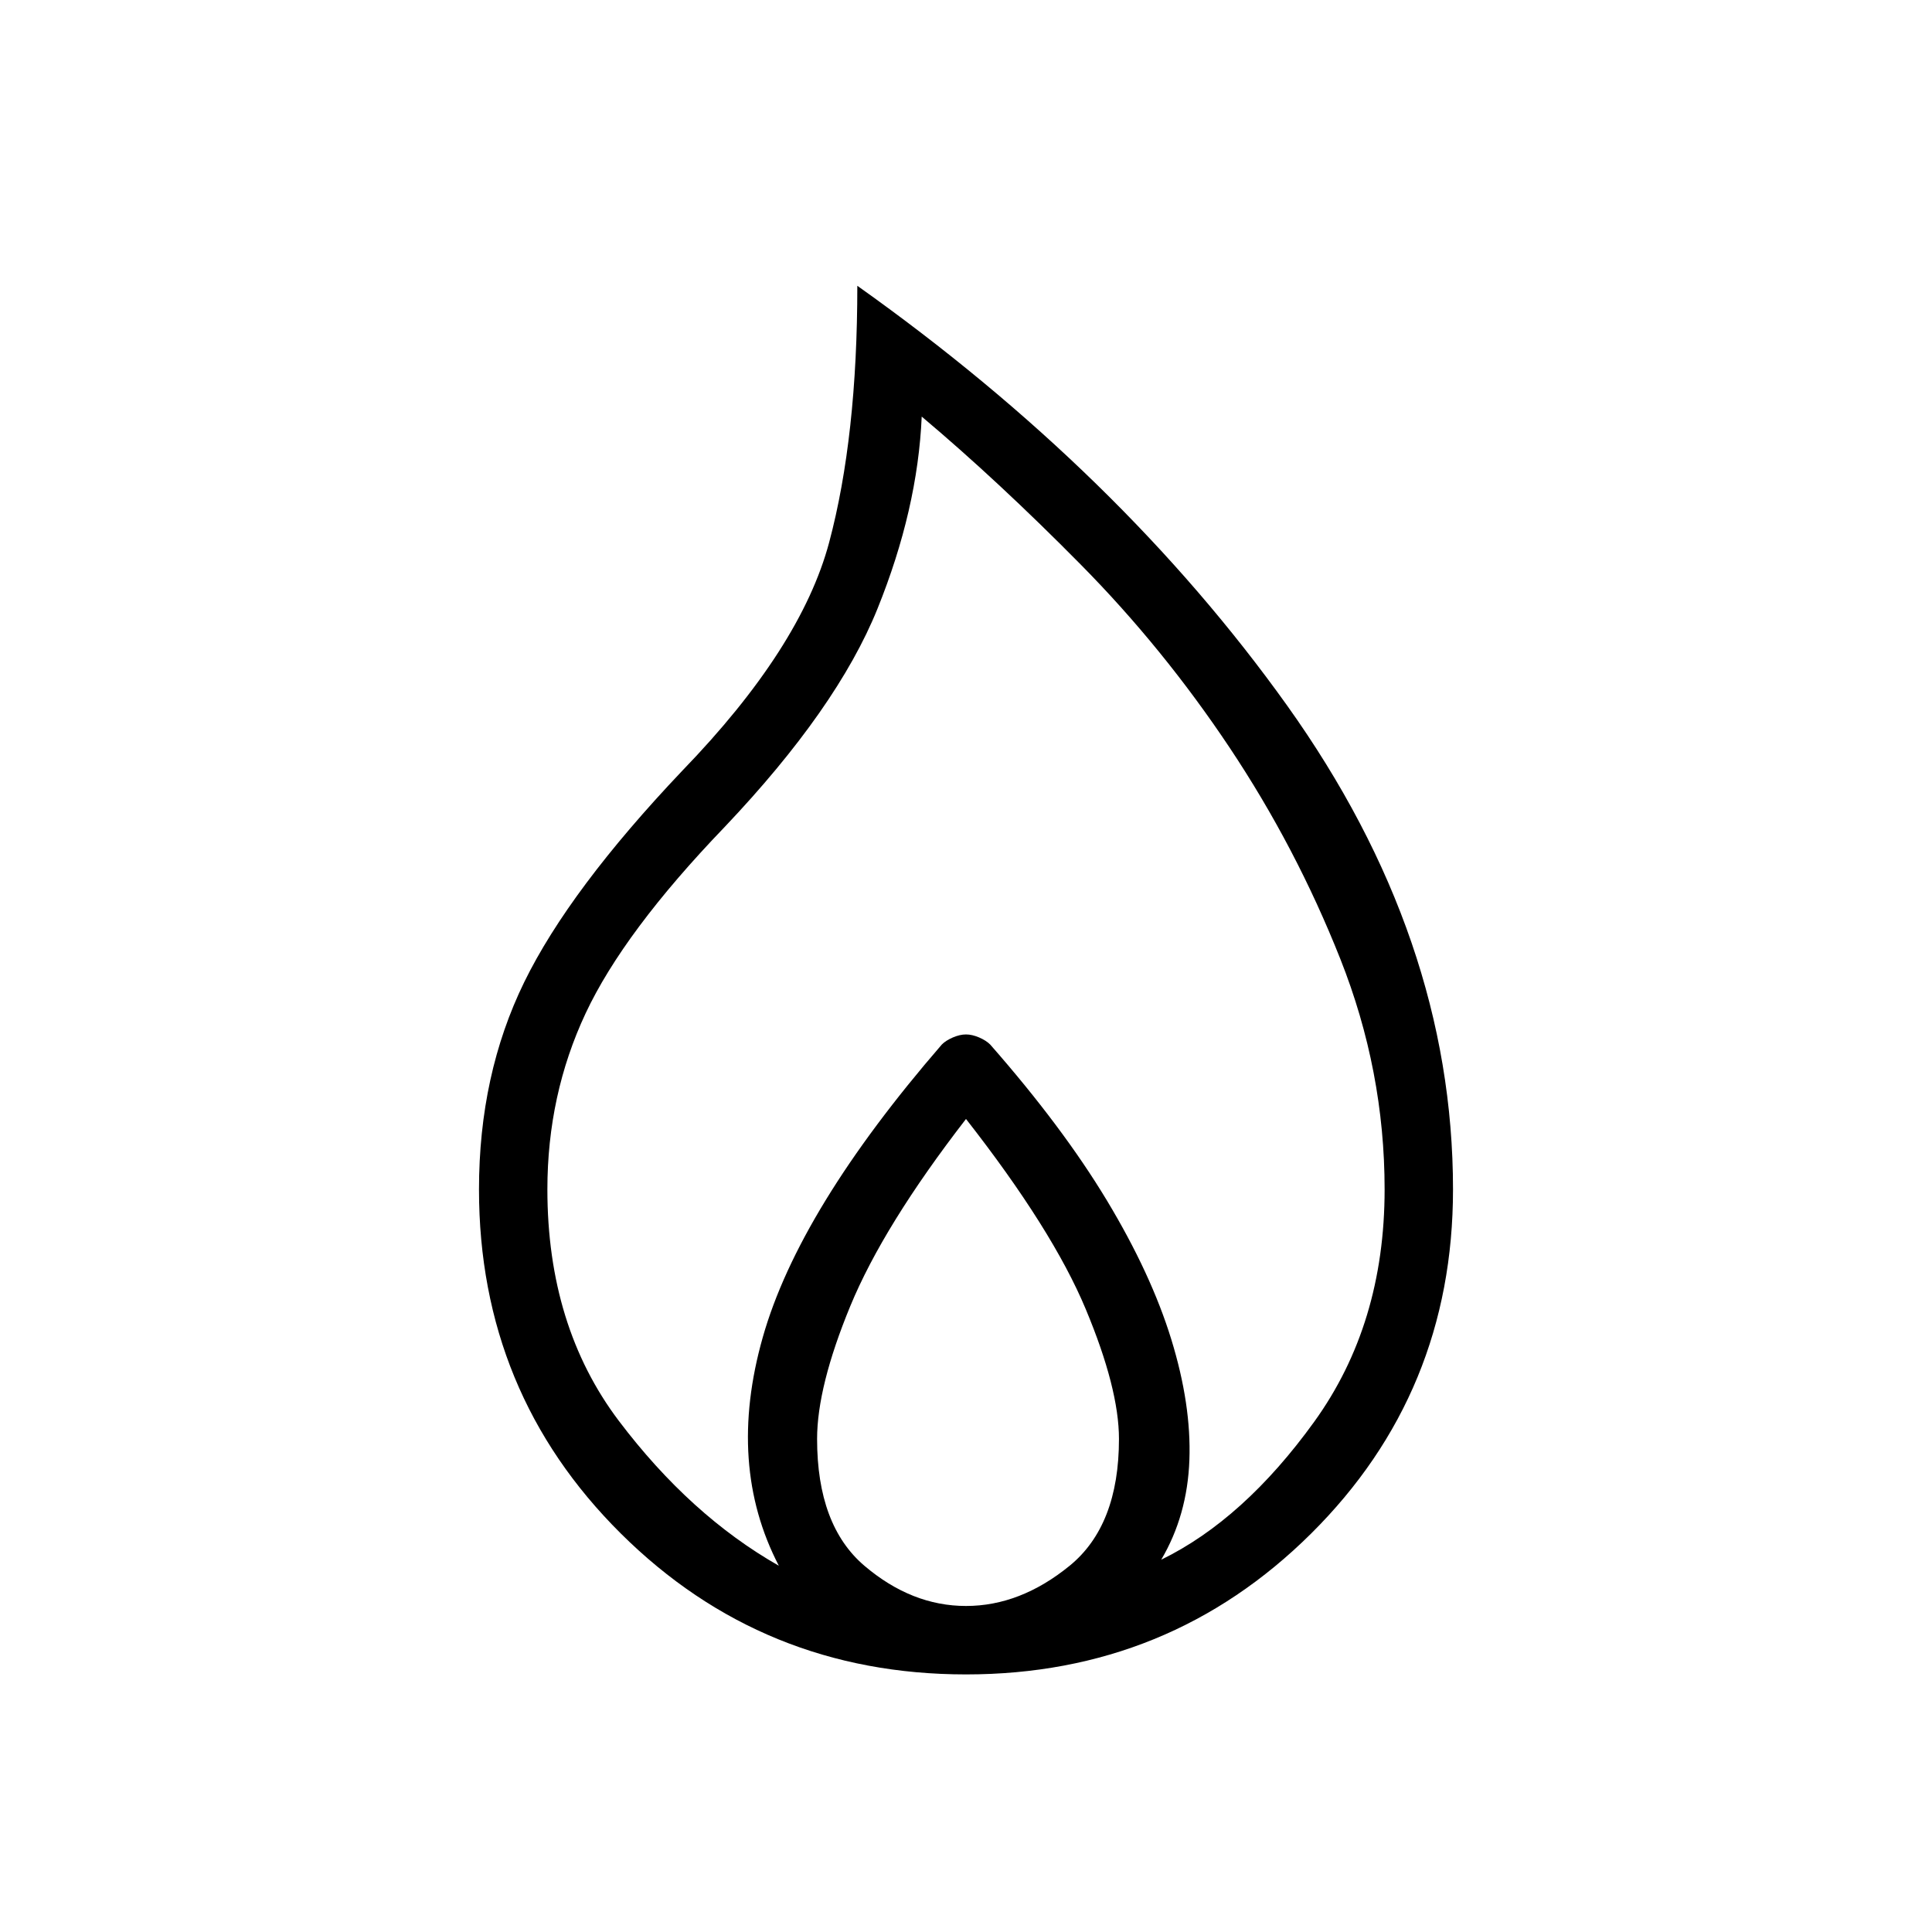 <svg xmlns="http://www.w3.org/2000/svg" height="40" width="40"><path d="M20 34.667q-4.208 0-7.146-2.917-2.937-2.917-2.937-7.125 0-2.375.937-4.292.938-1.916 3.271-4.375 2.458-2.541 3.042-4.729.583-2.187.583-5.312 5.458 3.875 8.896 8.687 3.437 4.813 3.437 10.021 0 4.208-2.937 7.125-2.938 2.917-7.146 2.917Zm0-1.417q1.125 0 2.146-.833 1.021-.834 1.021-2.625 0-1.042-.688-2.688-.687-1.646-2.479-3.937-1.708 2.208-2.396 3.875-.687 1.666-.687 2.75 0 1.791.979 2.625.979.833 2.104.833Zm-3.875-.833q-1.083-2.084-.333-4.729.75-2.646 3.708-6.063.083-.083.229-.146.146-.062.271-.062.125 0 .271.062.146.063.229.146 1.5 1.708 2.417 3.229.916 1.521 1.333 2.875.417 1.354.375 2.5-.042 1.146-.583 2.063 1.708-.834 3.166-2.854 1.459-2.021 1.459-4.813 0-2.458-.917-4.771-.917-2.312-2.292-4.375-1.375-2.062-3.083-3.791-1.708-1.73-3.292-3.063-.083 1.917-.916 3.979-.834 2.063-3.167 4.521-2.083 2.167-2.875 3.854-.792 1.688-.792 3.646 0 2.833 1.479 4.792 1.48 1.958 3.313 3Z"/></svg>